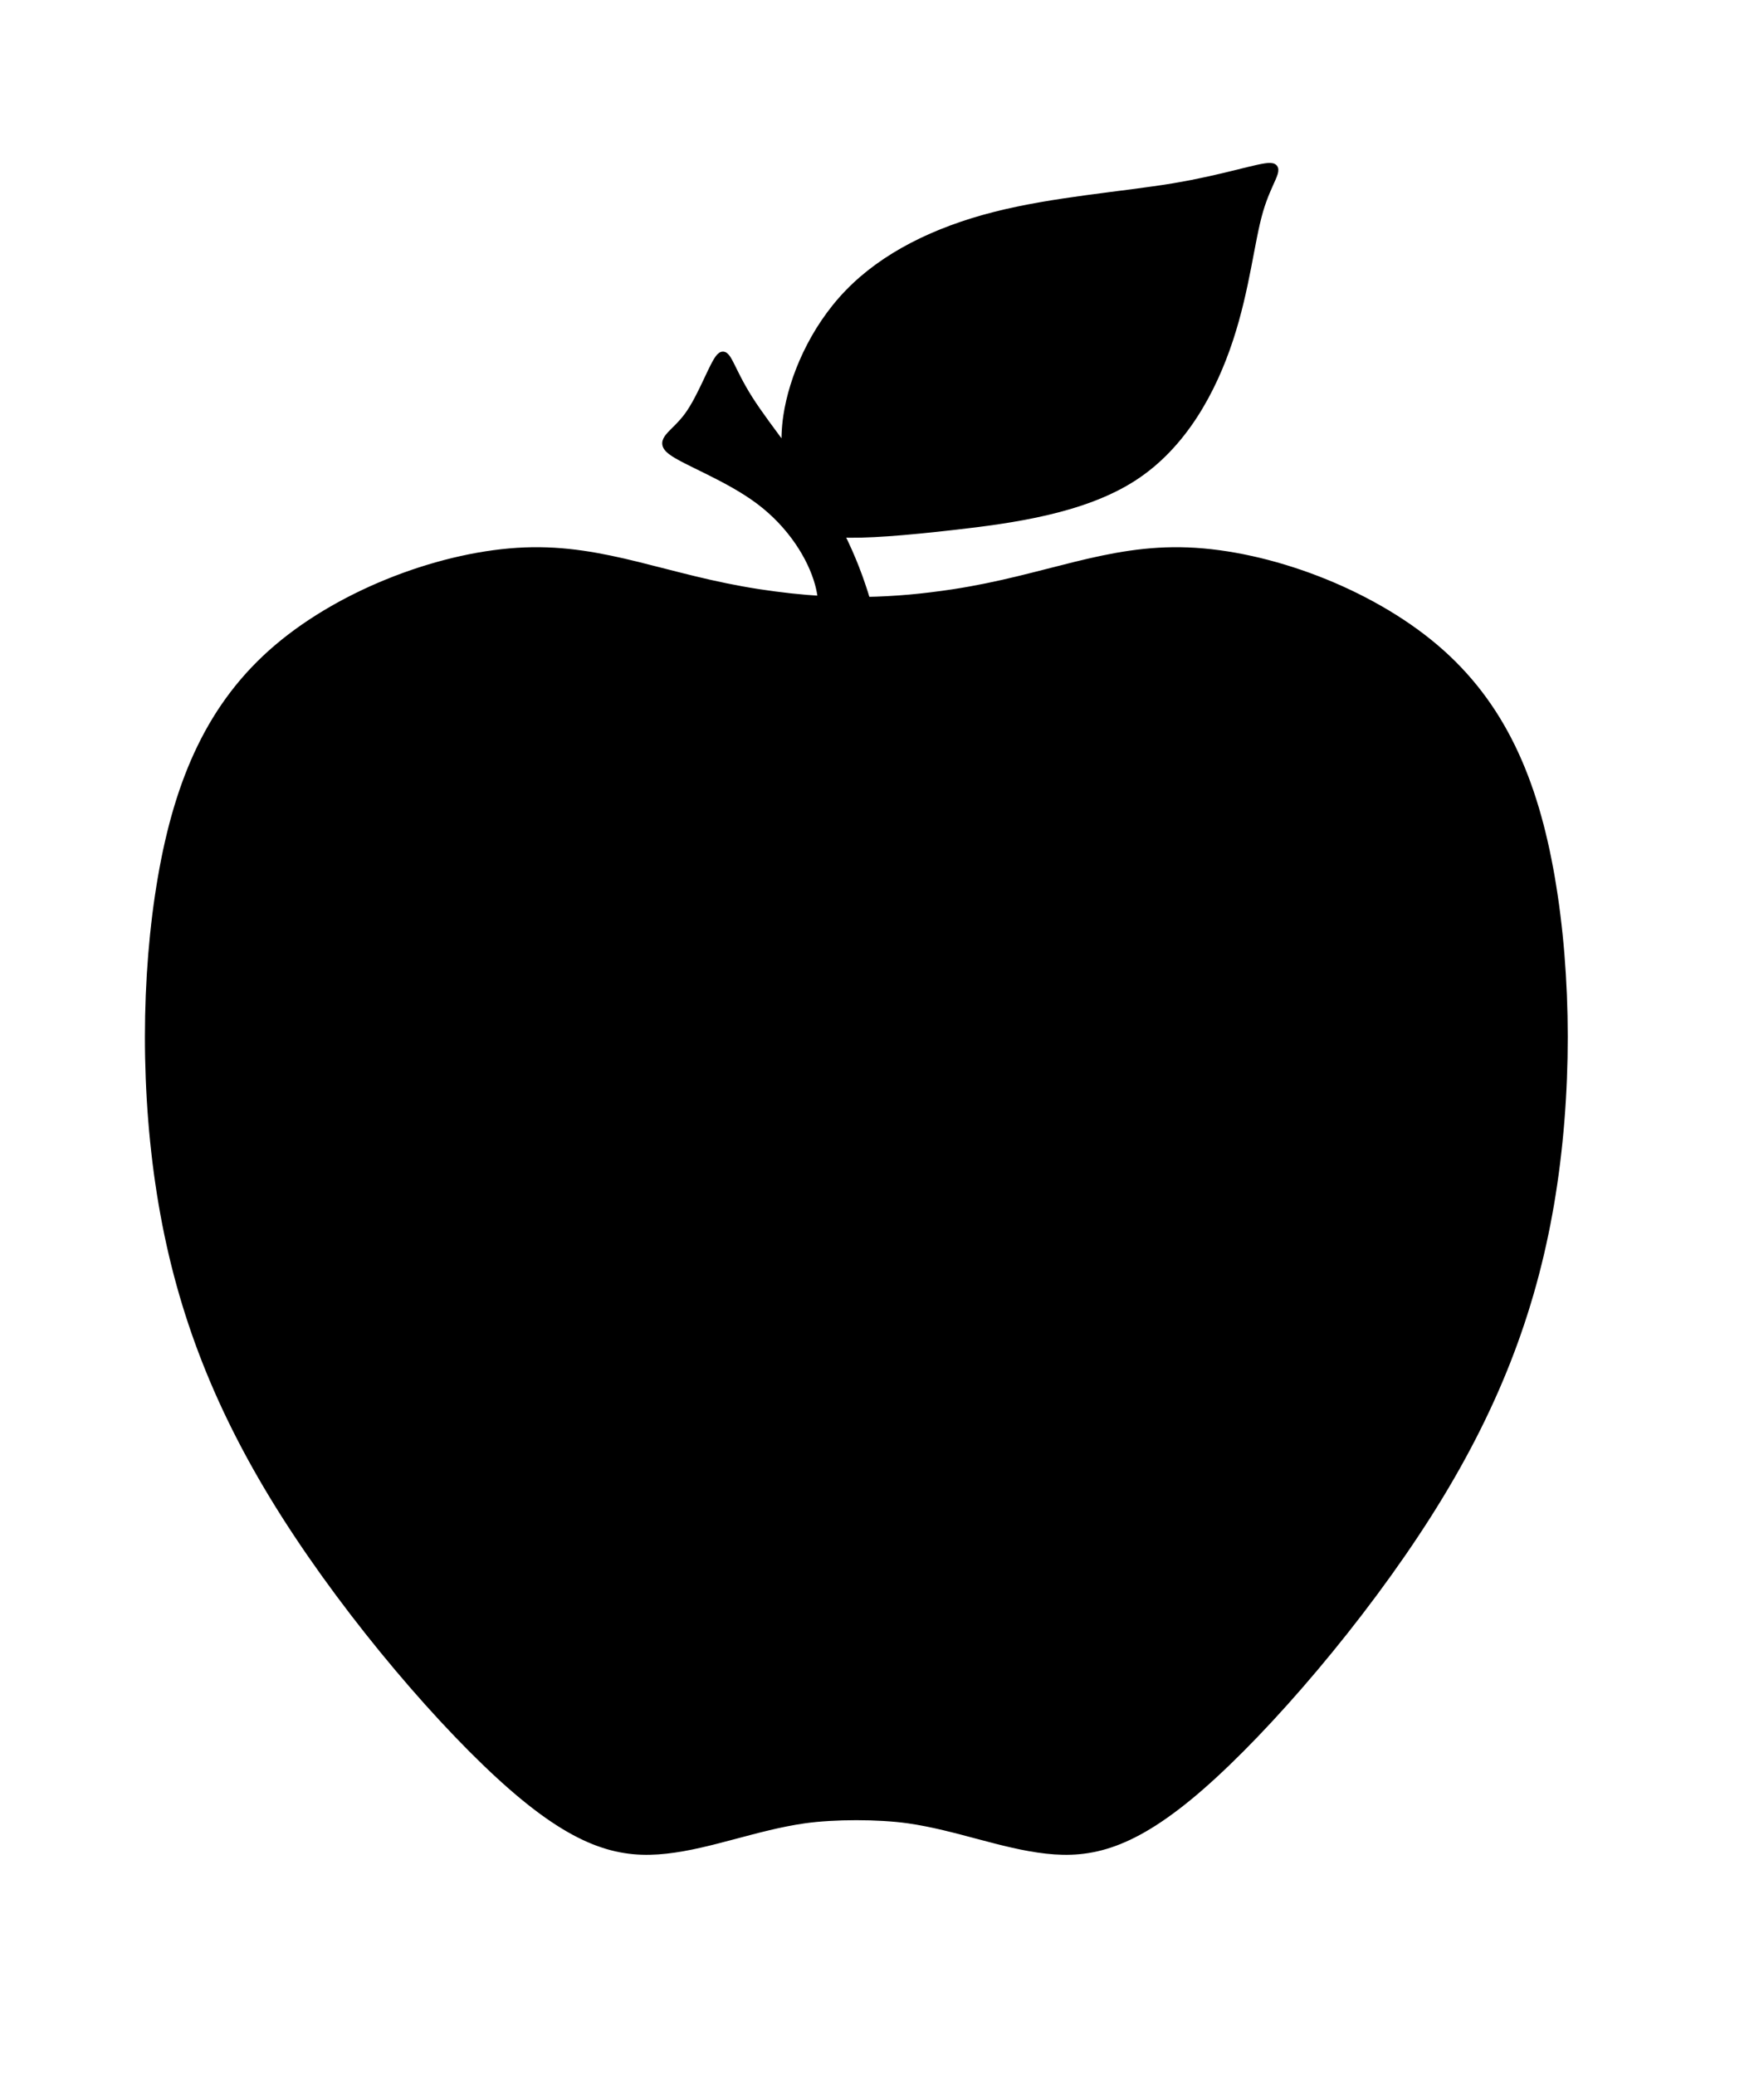 <?xml version="1.0" encoding="utf-8"?>
<!-- Generator: Adobe Illustrator 15.1.0, SVG Export Plug-In . SVG Version: 6.00 Build 0)  -->
<!DOCTYPE svg PUBLIC "-//W3C//DTD SVG 1.1//EN" "http://www.w3.org/Graphics/SVG/1.1/DTD/svg11.dtd">
<svg version="1.1" id="Layer_1" xmlns="http://www.w3.org/2000/svg" xmlns:xlink="http://www.w3.org/1999/xlink" x="0px" y="0px"
	 width="17px" height="20px" viewBox="0 0 612 792" enable-background="new 0 0 612 792" xml:space="preserve">
<path fill-rule="evenodd" clip-rule="evenodd" stroke="#000000" stroke-width="3" stroke-linecap="round" stroke-linejoin="round" stroke-miterlimit="22.926" d="
	M333.397,226.361c-11.635,1.781-22.521,2.766-33.325,2.955c-2.368-7.974-5.616-16.722-10.191-25.699
	c9.698,0.529,24.913-0.734,43.706-2.875c22.08-2.516,49.099-6.243,68.197-18.54c19.099-12.298,30.278-33.167,36.706-52.639
	c6.429-19.472,8.105-37.545,11.459-49.098c3.354-11.553,8.386-16.583,4.286-16.77c-4.099-0.187-17.328,4.472-36.893,7.733
	s-45.465,5.124-68.197,10.9c-22.732,5.776-42.297,15.465-55.899,29.533c-13.602,14.068-21.241,32.515-23.403,46.87
	c-0.736,4.885-0.837,9.295-0.567,13.271c-5.367-7.249-10.458-13.97-14.041-19.614c-7.454-11.739-8.385-18.82-10.993-16.118
	c-2.608,2.702-6.895,15.187-12.205,22.453c-5.311,7.267-11.646,9.316-6.522,13.323c5.125,4.006,21.708,9.968,33.819,19.099
	c12.111,9.13,19.751,21.428,22.546,31.583c0.6,2.18,0.976,4.26,1.176,6.232c-7.794-0.46-15.727-1.326-24.042-2.599
	c-35.31-5.403-58.601-17.143-89.346-15.931s-68.942,15.373-94.283,36.894c-25.341,21.521-37.825,50.402-44.253,87.668
	c-6.428,37.266-6.802,82.917,0.279,124.468c7.081,41.551,21.615,79.003,46.77,118.599c25.154,39.596,60.929,81.334,86.829,103.881
	s41.924,25.9,58.694,24.037c16.77-1.863,34.285-8.943,52.545-11.553c11.43-1.632,28.484-1.632,39.914,0
	c18.26,2.609,35.774,9.689,52.544,11.553c16.771,1.863,32.794-1.49,58.694-24.037s61.675-64.285,86.829-103.881
	c25.155-39.596,39.689-77.048,46.77-118.599c7.081-41.551,6.708-87.203,0.279-124.468c-6.429-37.266-18.912-66.147-44.254-87.668
	c-25.34-21.521-63.538-35.682-94.282-36.894C391.998,209.219,368.707,220.958,333.397,226.361z"/>
</svg>
